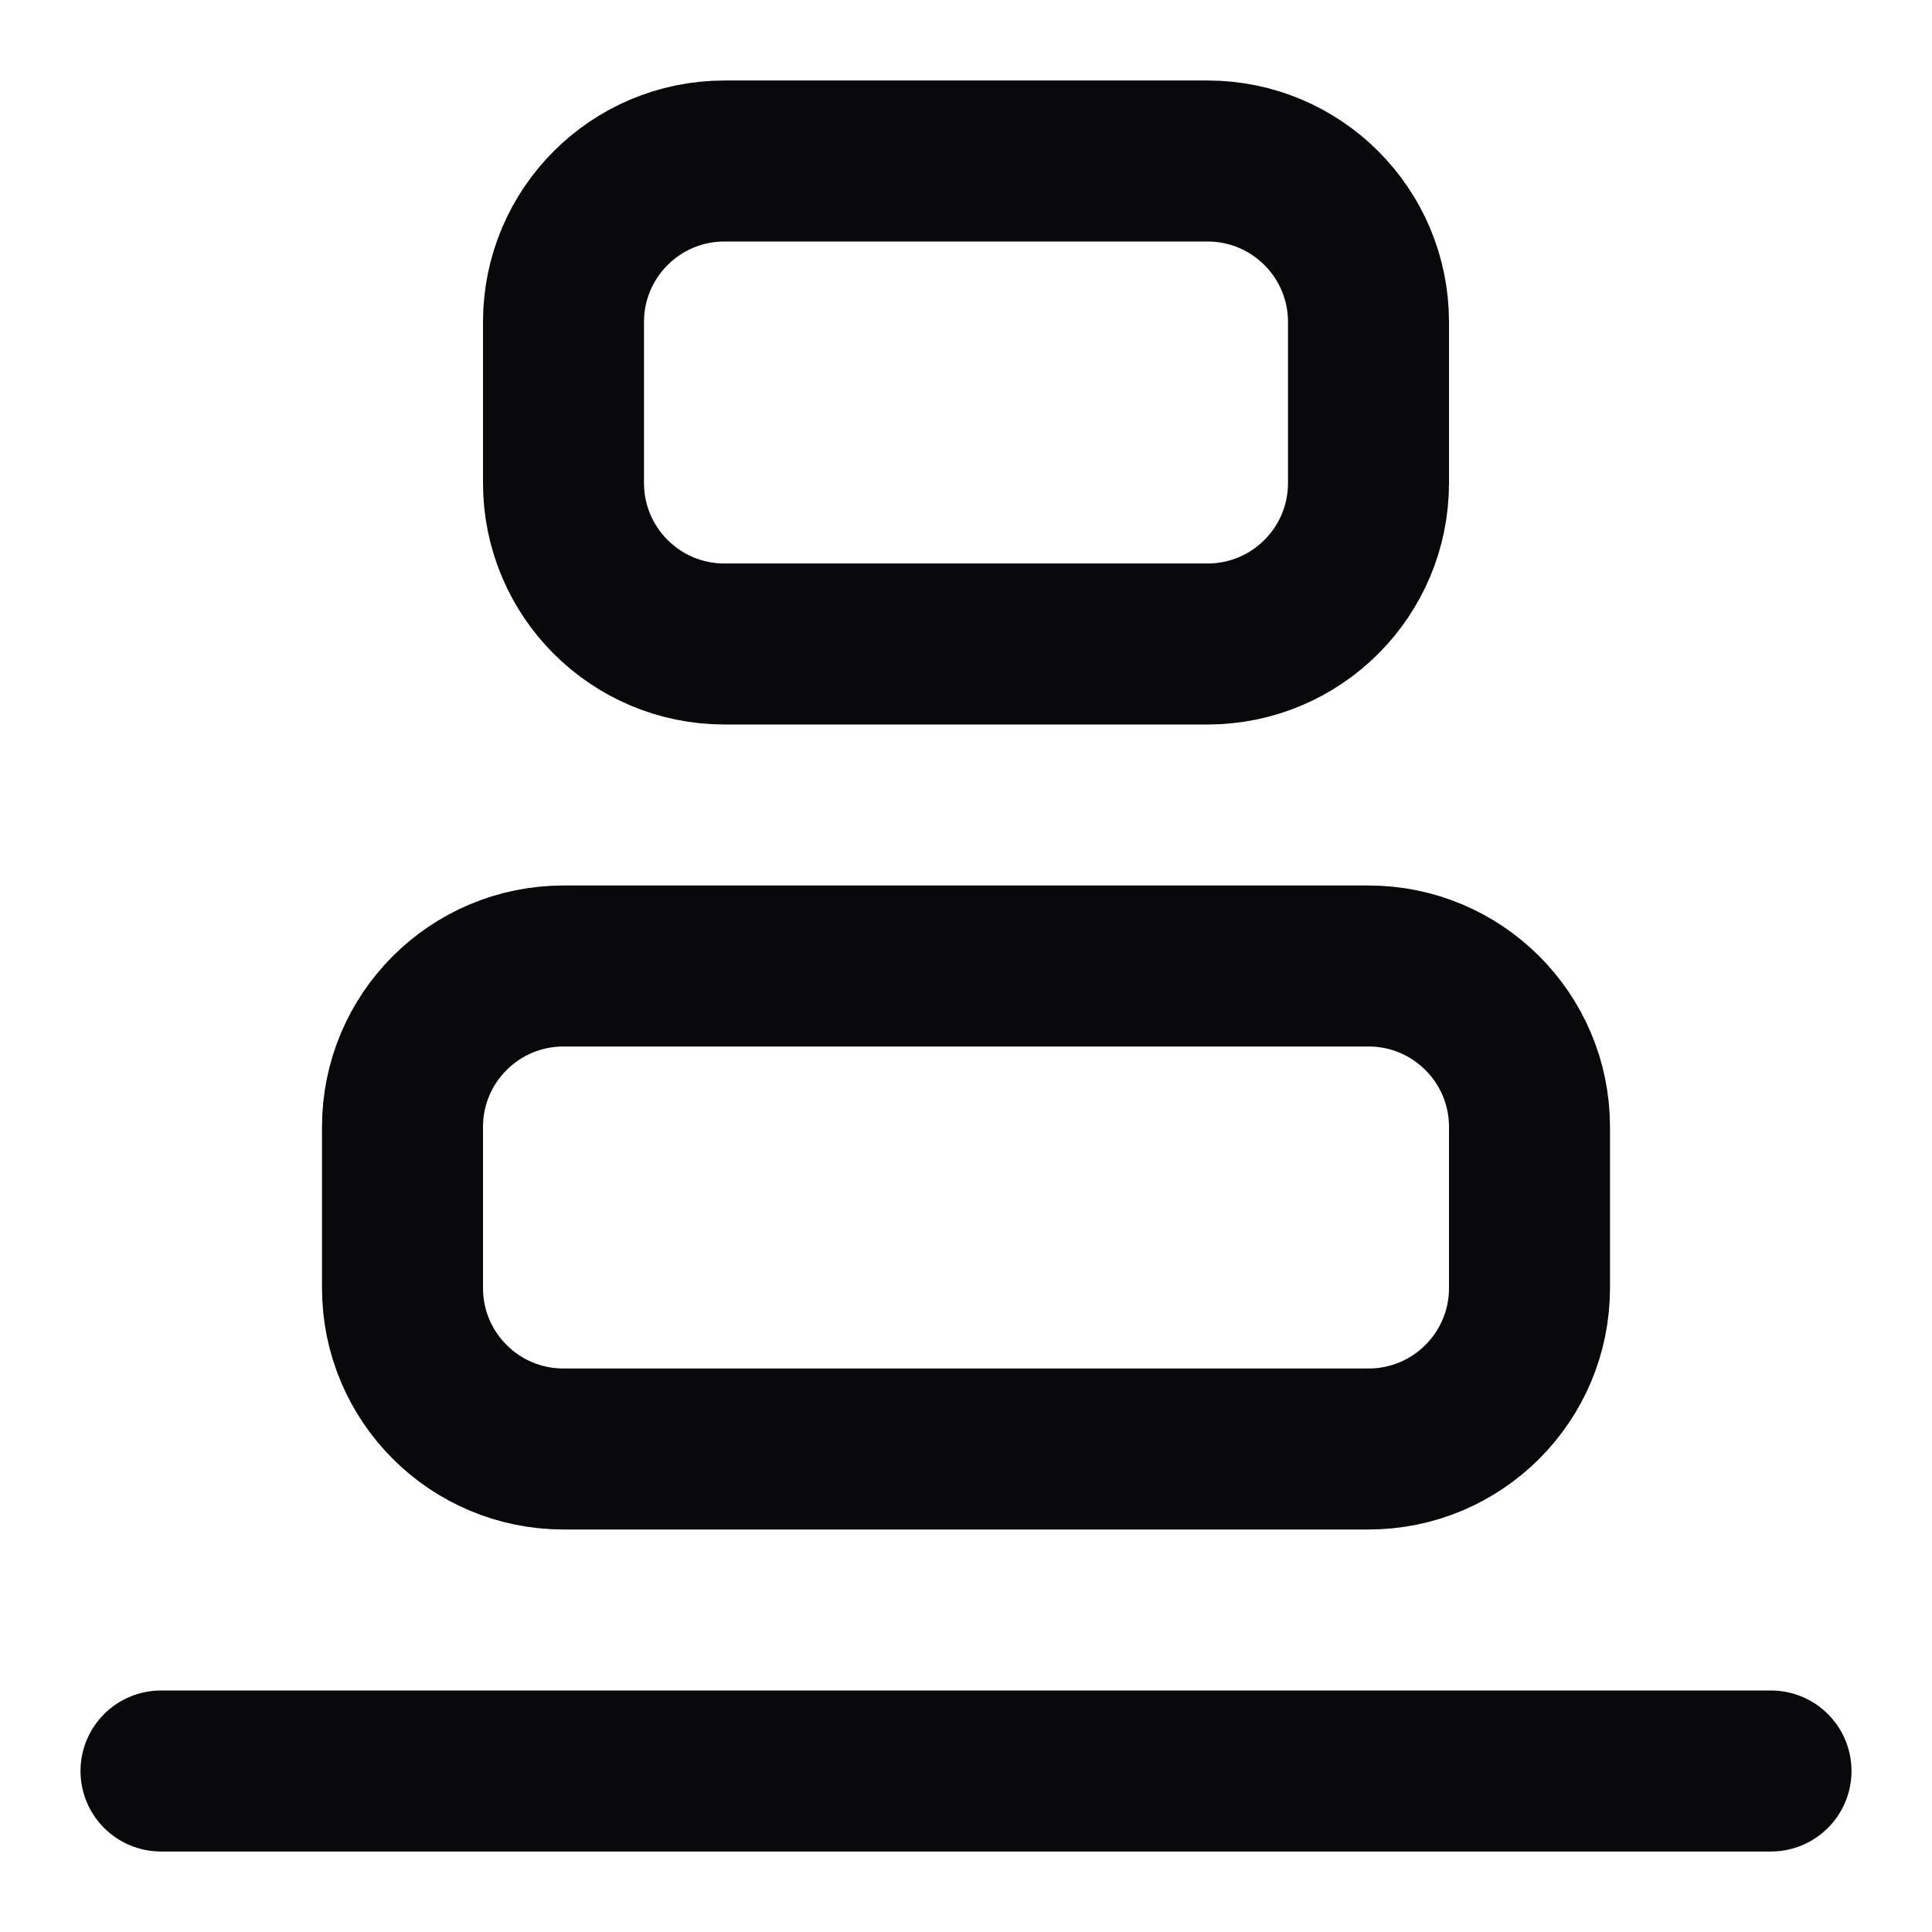 <svg width="24" height="24" viewBox="0 0 24 24" fill="none" xmlns="http://www.w3.org/2000/svg">
<path d="M2 22H22M7 12H17C18.105 12 19 12.895 19 14V16C19 17.105 18.105 18 17 18H7C5.895 18 5 17.105 5 16V14C5 12.895 5.895 12 7 12ZM9 2H15C16.105 2 17 2.895 17 4V6C17 7.105 16.105 8 15 8H9C7.895 8 7 7.105 7 6V4C7 2.895 7.895 2 9 2Z" stroke="#09090B" stroke-width="2" stroke-linecap="round" stroke-linejoin="round"/>
</svg>
